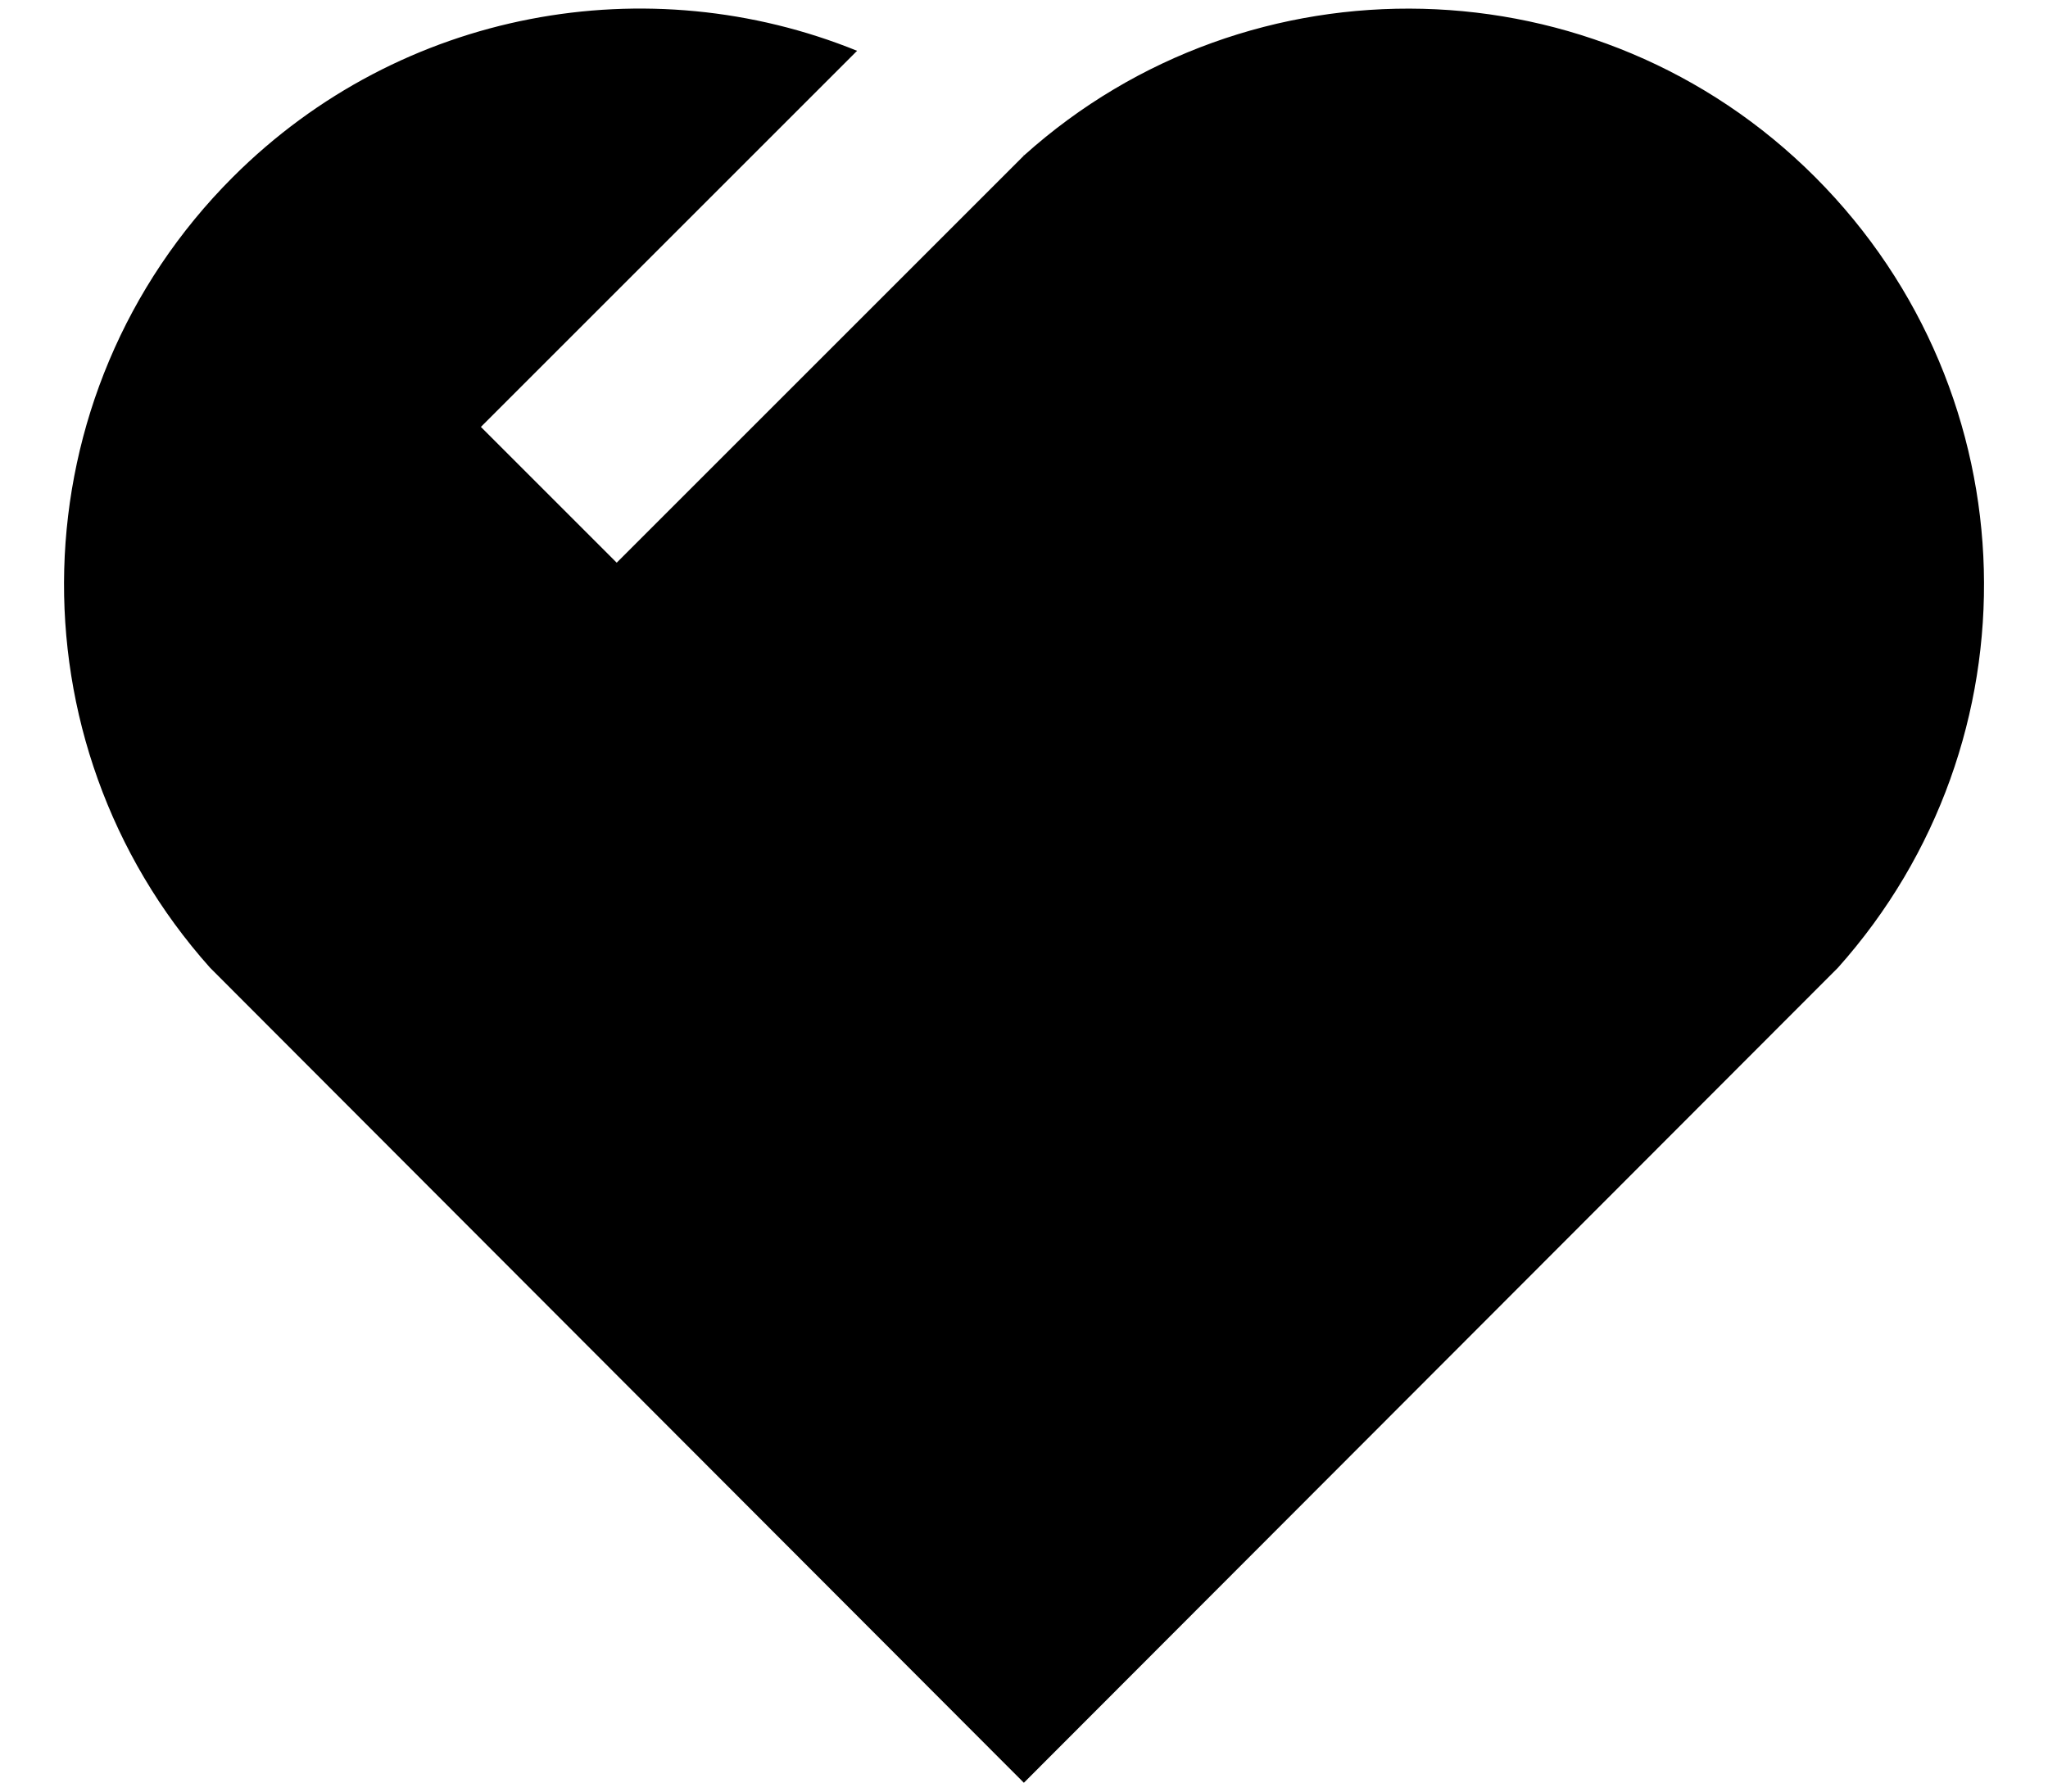 <svg width="16" height="14" viewBox="0 0 16 14" fill="none" xmlns="http://www.w3.org/2000/svg">
<path d="M14.182 1.385C15.879 3.086 15.937 5.795 14.359 7.562L7.999 13.931L1.641 7.562C0.063 5.795 0.122 3.082 1.818 1.385C3.136 0.067 5.07 -0.263 6.696 0.397L3.757 3.336L4.818 4.397L8 1.215L7.99 1.204L8.001 1.214C9.762 -0.368 12.485 -0.315 14.182 1.385Z" fill="black"/>
</svg>
